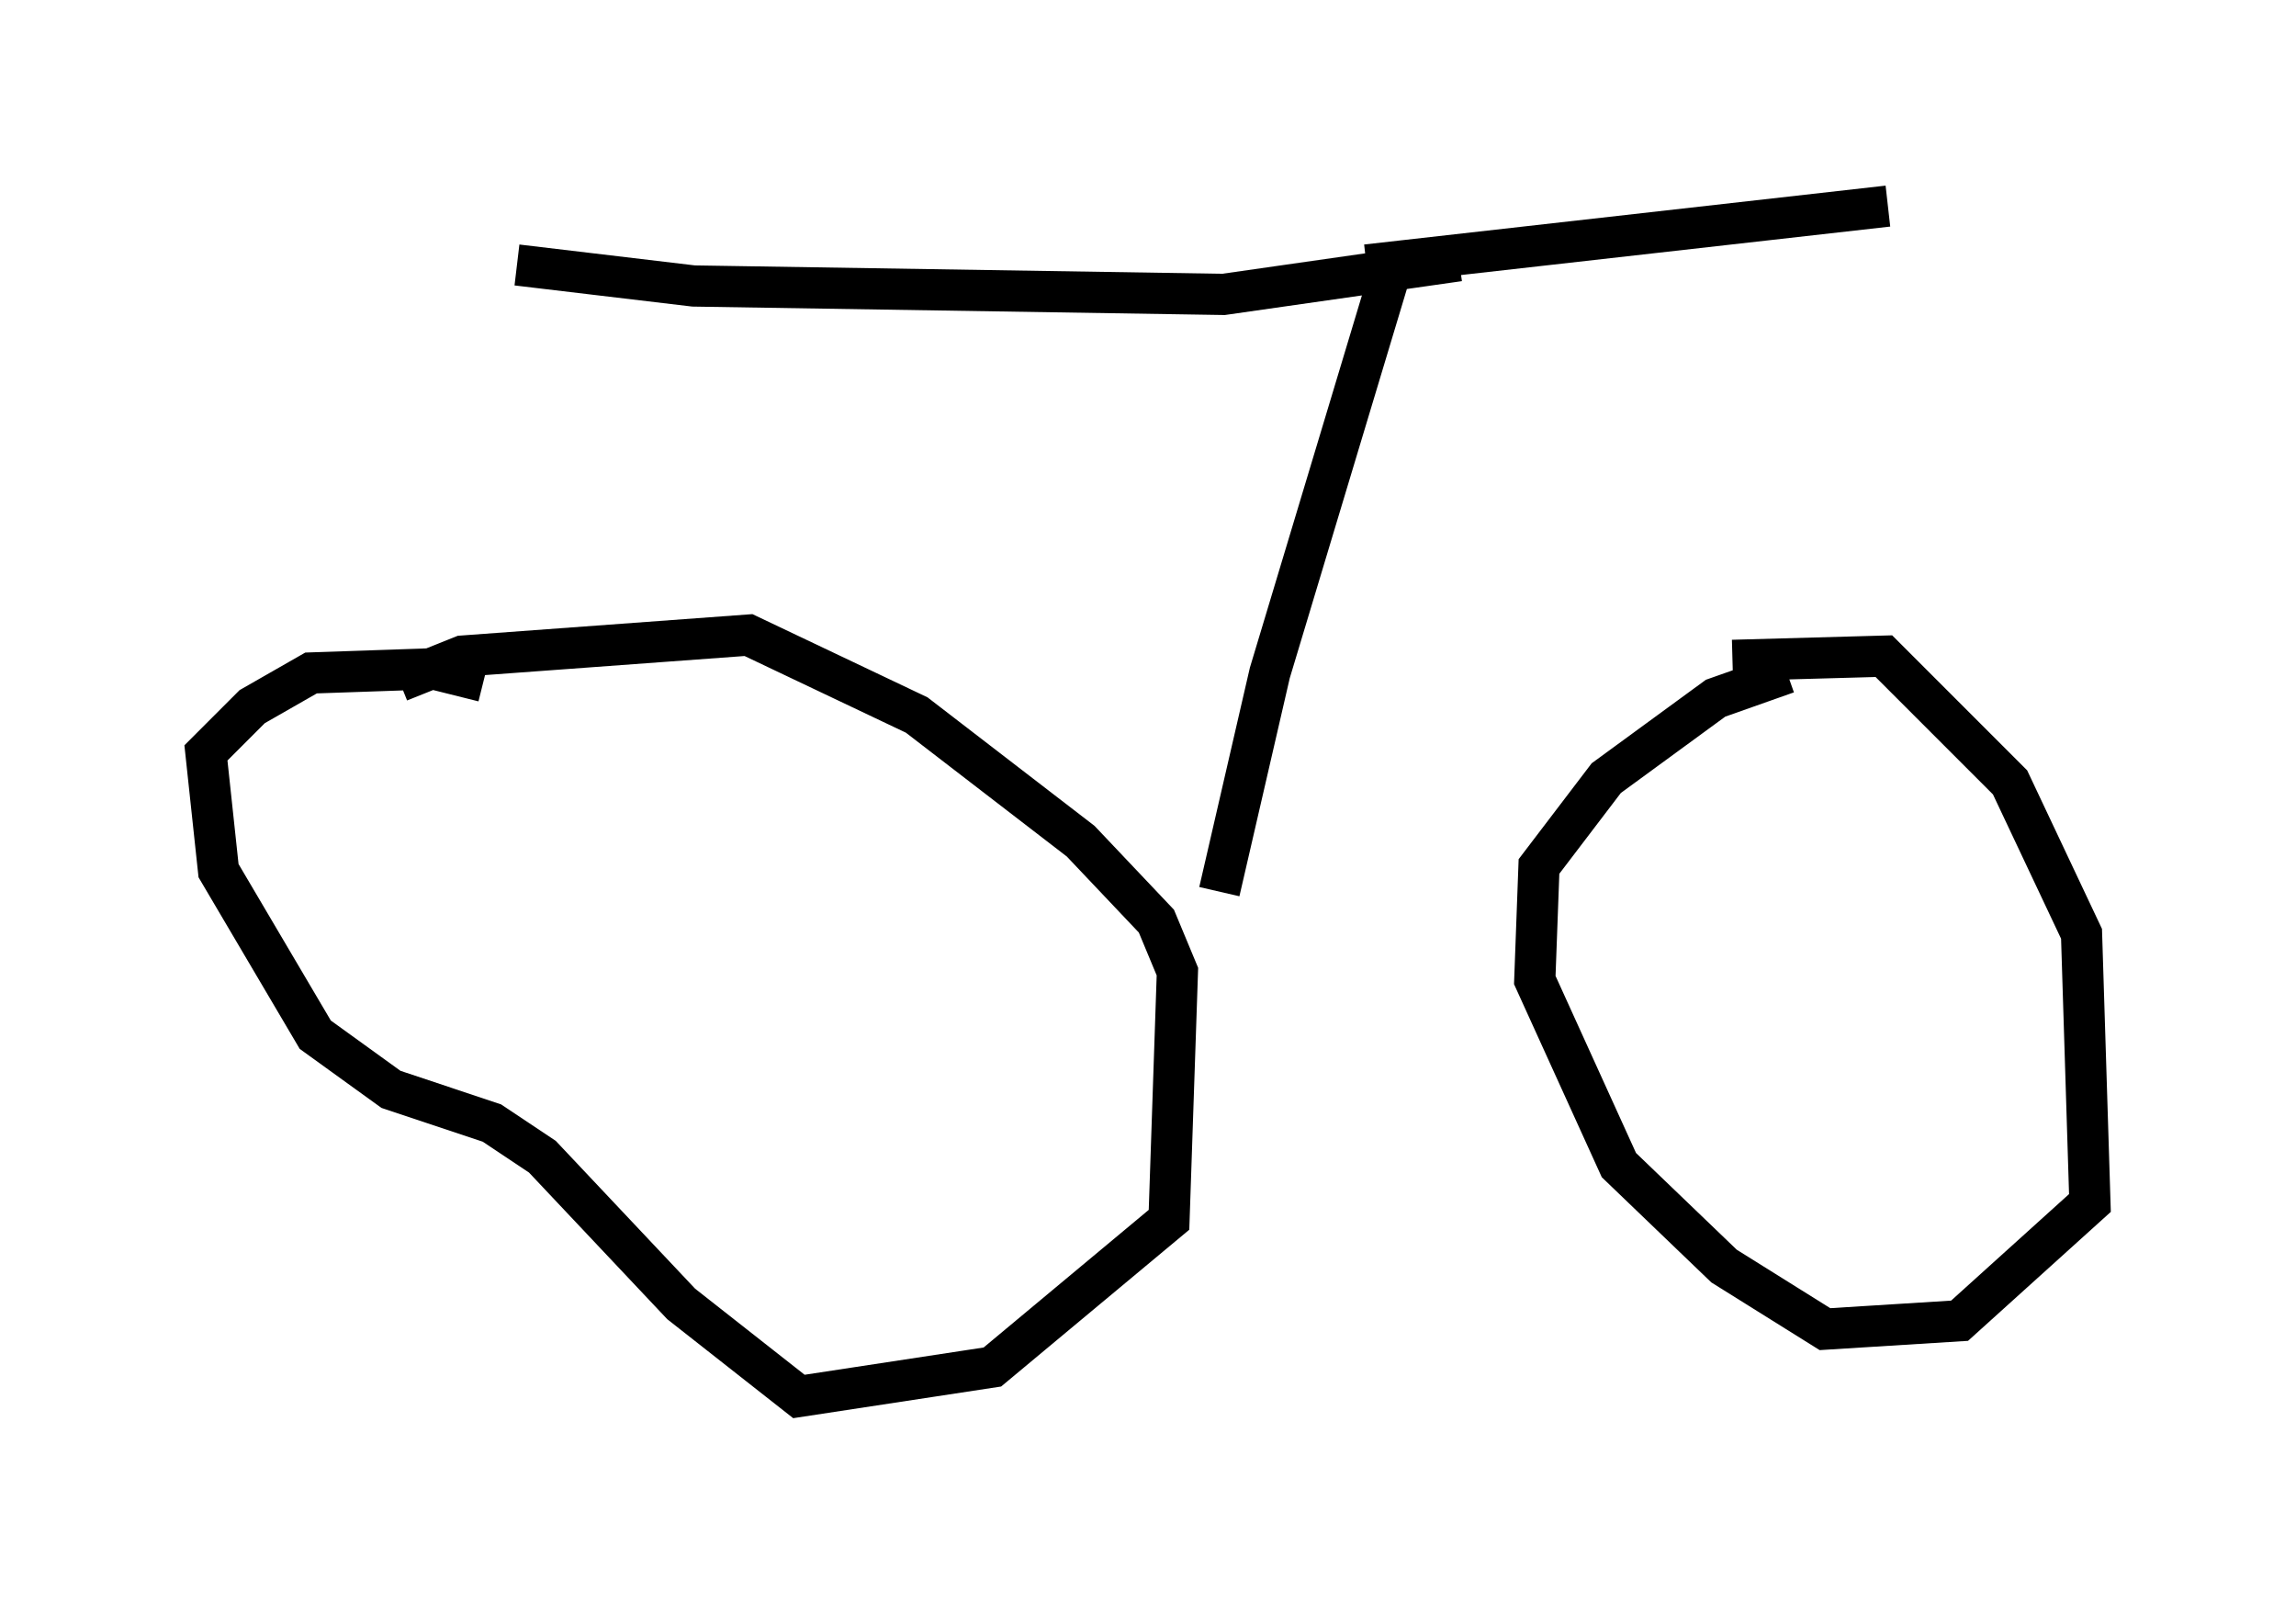 <?xml version="1.0" encoding="utf-8" ?>
<svg baseProfile="full" height="38.89" version="1.1" width="55.734" xmlns="http://www.w3.org/2000/svg" xmlns:ev="http://www.w3.org/2001/xml-events" xmlns:xlink="http://www.w3.org/1999/xlink"><defs /><rect fill="white" height="38.89" width="55.734" x="0" y="0" /><path d="M7.654, 16.74 m2.042, -0.204 l1.531, -0.613 6.942, -0.51 l4.083, 1.94 3.981, 3.063 l1.838, 1.94 0.51, 1.225 l-0.204, 6.023 -4.288, 3.573 l-4.696, 0.715 -2.858, -2.246 l-3.369, -3.573 -1.225, -0.817 l-2.45, -0.817 -1.838, -1.327 l-2.348, -3.981 -0.306, -2.858 l1.123, -1.123 1.429, -0.817 l2.96, -0.102 1.225, 0.306 m30.319, -0.51 l3.675, -0.102 3.063, 3.063 l1.735, 3.675 0.204, 6.533 l-3.165, 2.858 -3.267, 0.204 l-2.45, -1.531 -2.552, -2.45 l-2.042, -4.492 0.102, -2.756 l1.633, -2.144 2.654, -1.94 l1.735, -0.613 m-13.781, 5.308 l1.225, -5.308 2.858, -9.494 m1.735, -0.51 l-5.717, 0.817 -12.863, -0.204 l-4.288, -0.51 m20.621, 0.0 l12.658, -1.429 " fill="none" stroke="black" stroke-width="1" /></svg>